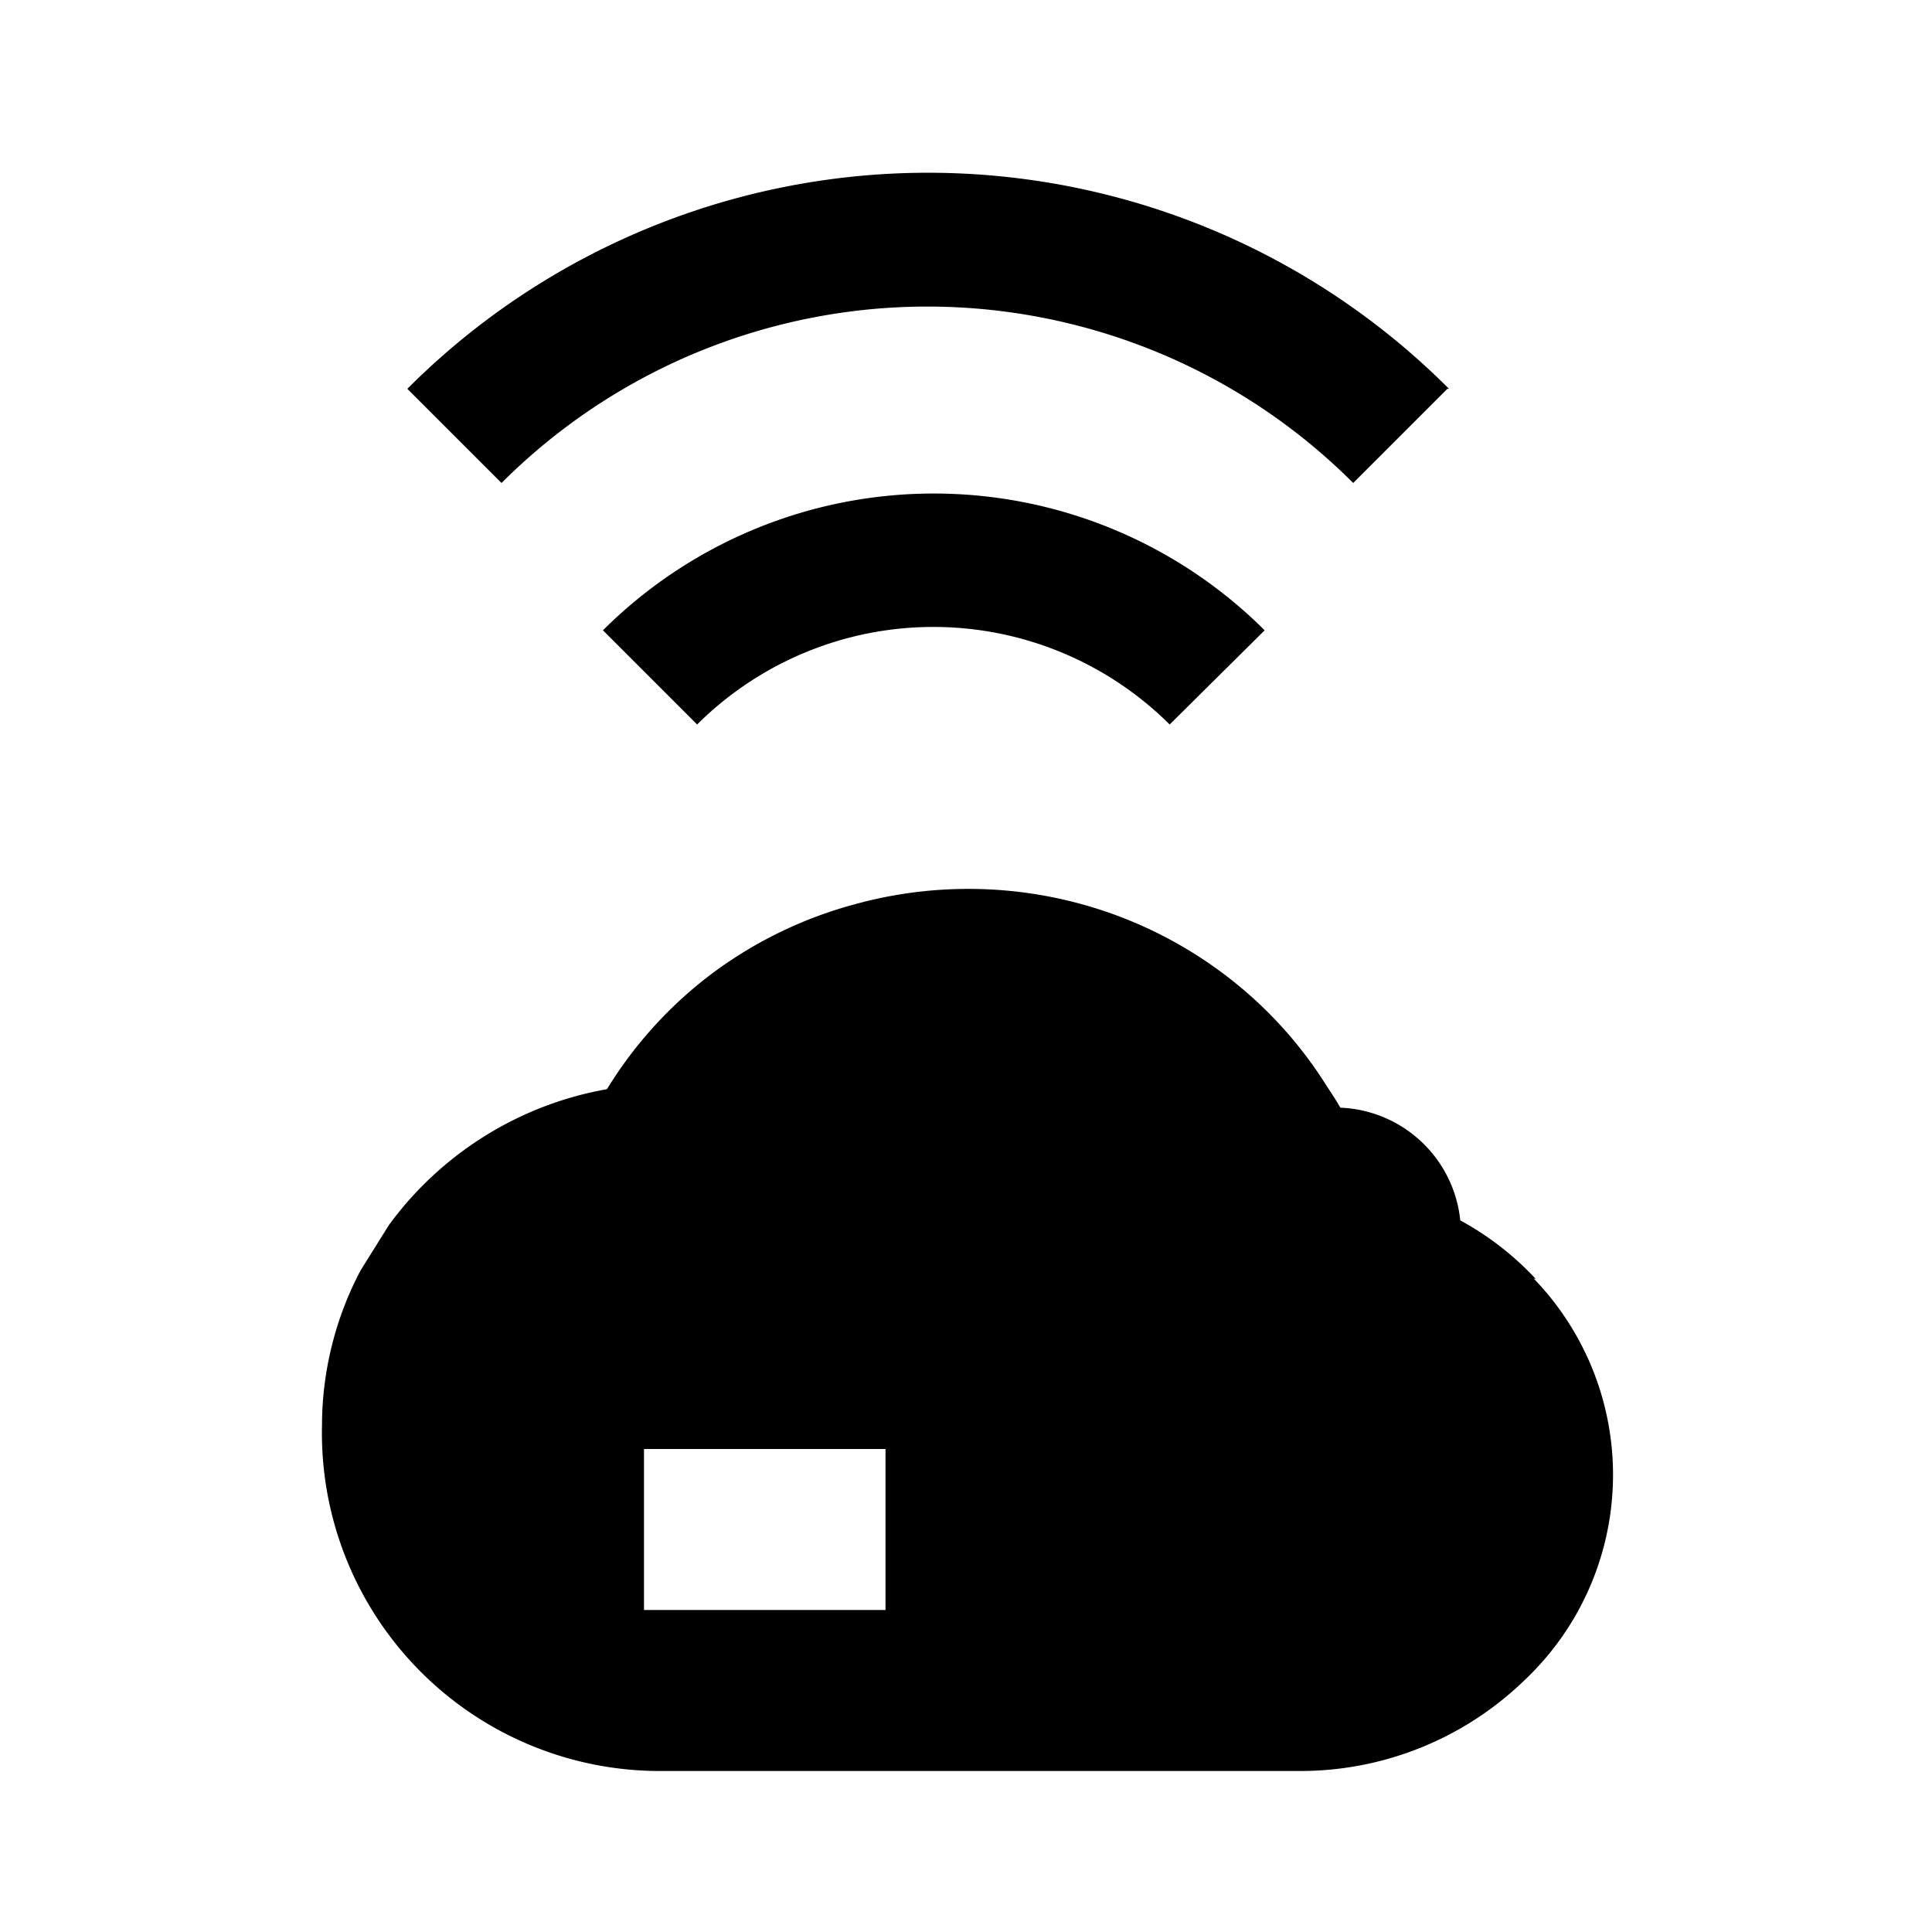 <svg id="Icons" xmlns="http://www.w3.org/2000/svg" width="24" height="24" viewBox="0 0 24 24"><title>ic_vnfcs_status</title><path d="M19.08,15.89a3.68,3.68,0,0,0-.94-.73,1.56,1.56,0,0,0-1.49-1.4c-.05-.09-.11-.18-.17-.27a5.16,5.16,0,0,0-1.29-1.4,5.26,5.26,0,0,0-1.76-.86,5.31,5.31,0,0,0-2.8,0,5.24,5.24,0,0,0-1.78.86,5.18,5.18,0,0,0-1.31,1.44h0a4.28,4.28,0,0,0-2.71,1.69l-.35.56A4.14,4.14,0,0,0,4,17.7,4.2,4.2,0,0,0,8.16,22h8a4,4,0,0,0,2.77-1.12h0a3.51,3.51,0,0,0,.12-5ZM11,20H8V18h3ZM15.71,7.83,14.53,9A4.16,4.16,0,0,0,8.66,9L7.49,7.83A5.82,5.82,0,0,1,15.71,7.83Zm2.27-3L16.81,6A7.48,7.48,0,0,0,6.23,6L5.06,4.83A9.14,9.14,0,0,1,18,4.83Z" fill="#000001"/></svg>